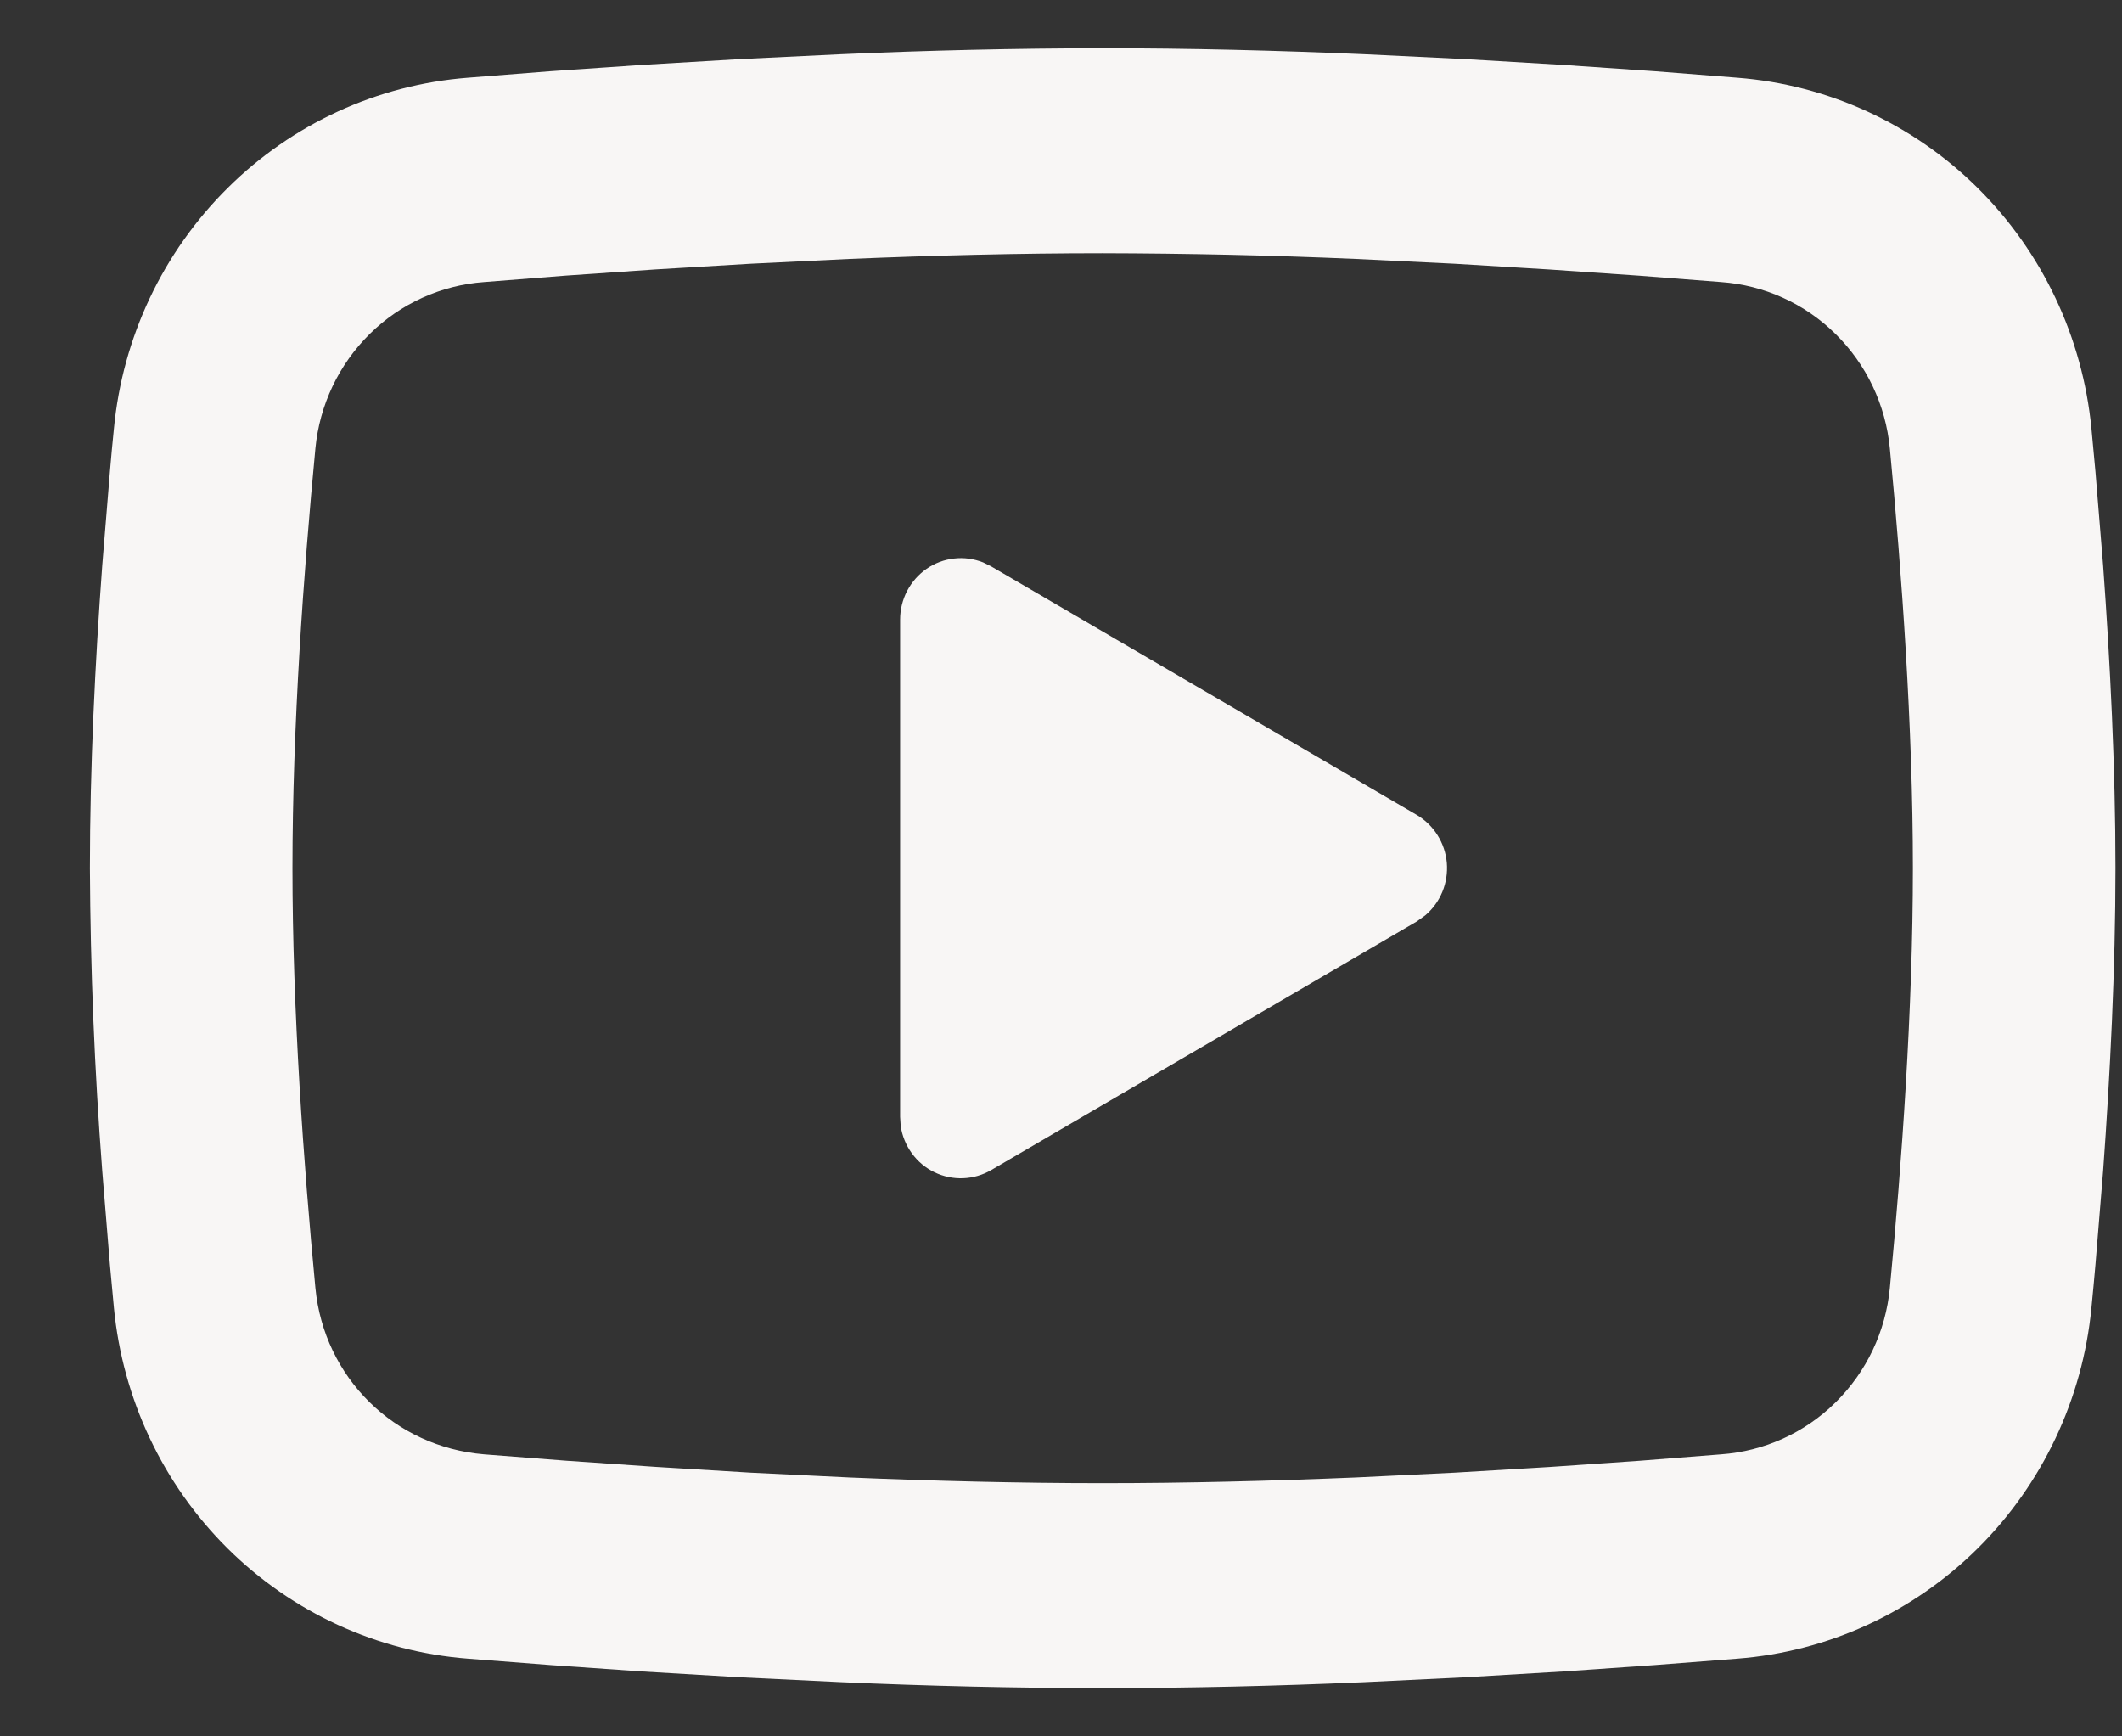 <svg width="22" height="18" viewBox="0 0 22 18" fill="none" xmlns="http://www.w3.org/2000/svg">
<rect x="0" y="0" width="22" height="18" fill="#333333" stroke="none"/>
<path id="Vector" d="M11.432 0.5C12.329 0.5 13.25 0.523 14.143 0.562L15.197 0.613L16.206 0.673L17.151 0.738L18.014 0.806C18.951 0.879 19.832 1.283 20.503 1.948C21.174 2.613 21.592 3.497 21.683 4.443L21.725 4.894L21.804 5.861C21.877 6.863 21.932 7.956 21.932 9C21.932 10.044 21.877 11.137 21.804 12.139L21.725 13.105C21.711 13.261 21.698 13.41 21.683 13.557C21.592 14.503 21.174 15.387 20.503 16.052C19.832 16.717 18.95 17.122 18.013 17.194L17.152 17.261L16.207 17.327L15.197 17.387L14.143 17.438C13.24 17.478 12.336 17.499 11.432 17.5C10.528 17.499 9.624 17.478 8.721 17.438L7.666 17.387L6.657 17.327L5.712 17.261L4.849 17.194C3.913 17.122 3.031 16.717 2.36 16.052C1.689 15.386 1.272 14.503 1.181 13.557L1.139 13.105L1.06 12.139C0.98 11.094 0.937 10.047 0.932 9C0.932 7.956 0.986 6.863 1.06 5.861L1.139 4.894C1.152 4.739 1.166 4.59 1.181 4.443C1.271 3.497 1.689 2.614 2.36 1.949C3.031 1.283 3.912 0.879 4.848 0.806L5.71 0.738L6.655 0.673L7.665 0.613L8.72 0.562C9.623 0.522 10.527 0.501 11.432 0.5ZM11.432 2.625C10.566 2.625 9.674 2.648 8.807 2.684L7.78 2.734L6.794 2.793L5.868 2.857L5.019 2.924C4.574 2.956 4.153 3.146 3.833 3.462C3.513 3.778 3.313 4.198 3.27 4.648C3.147 5.933 3.032 7.532 3.032 9C3.032 10.468 3.147 12.067 3.27 13.352C3.359 14.278 4.086 14.999 5.019 15.076L5.868 15.142L6.794 15.206L7.78 15.266L8.807 15.316C9.674 15.352 10.566 15.375 11.432 15.375C12.298 15.375 13.19 15.352 14.057 15.316L15.084 15.266L16.07 15.207L16.996 15.143L17.844 15.076C18.29 15.044 18.71 14.854 19.03 14.538C19.351 14.222 19.55 13.802 19.593 13.352C19.716 12.067 19.832 10.468 19.832 9C19.832 7.532 19.716 5.933 19.593 4.648C19.55 4.198 19.351 3.778 19.03 3.462C18.71 3.146 18.29 2.956 17.844 2.924L16.996 2.858L16.07 2.794L15.084 2.734L14.057 2.684C13.182 2.646 12.307 2.627 11.432 2.625ZM9.332 6.423C9.332 6.32 9.357 6.217 9.405 6.125C9.453 6.034 9.522 5.955 9.607 5.896C9.691 5.838 9.789 5.801 9.891 5.79C9.993 5.778 10.096 5.792 10.192 5.83L10.277 5.872L14.687 8.447C14.775 8.499 14.849 8.571 14.903 8.657C14.958 8.744 14.991 8.842 15 8.945C15.008 9.047 14.993 9.15 14.954 9.244C14.915 9.339 14.854 9.423 14.776 9.489L14.687 9.553L10.277 12.129C10.188 12.181 10.088 12.21 9.985 12.214C9.883 12.218 9.781 12.197 9.688 12.152C9.595 12.107 9.515 12.04 9.454 11.956C9.393 11.872 9.353 11.775 9.338 11.672L9.332 11.577V6.423Z" fill="#F8F6F5"/>
</svg>
